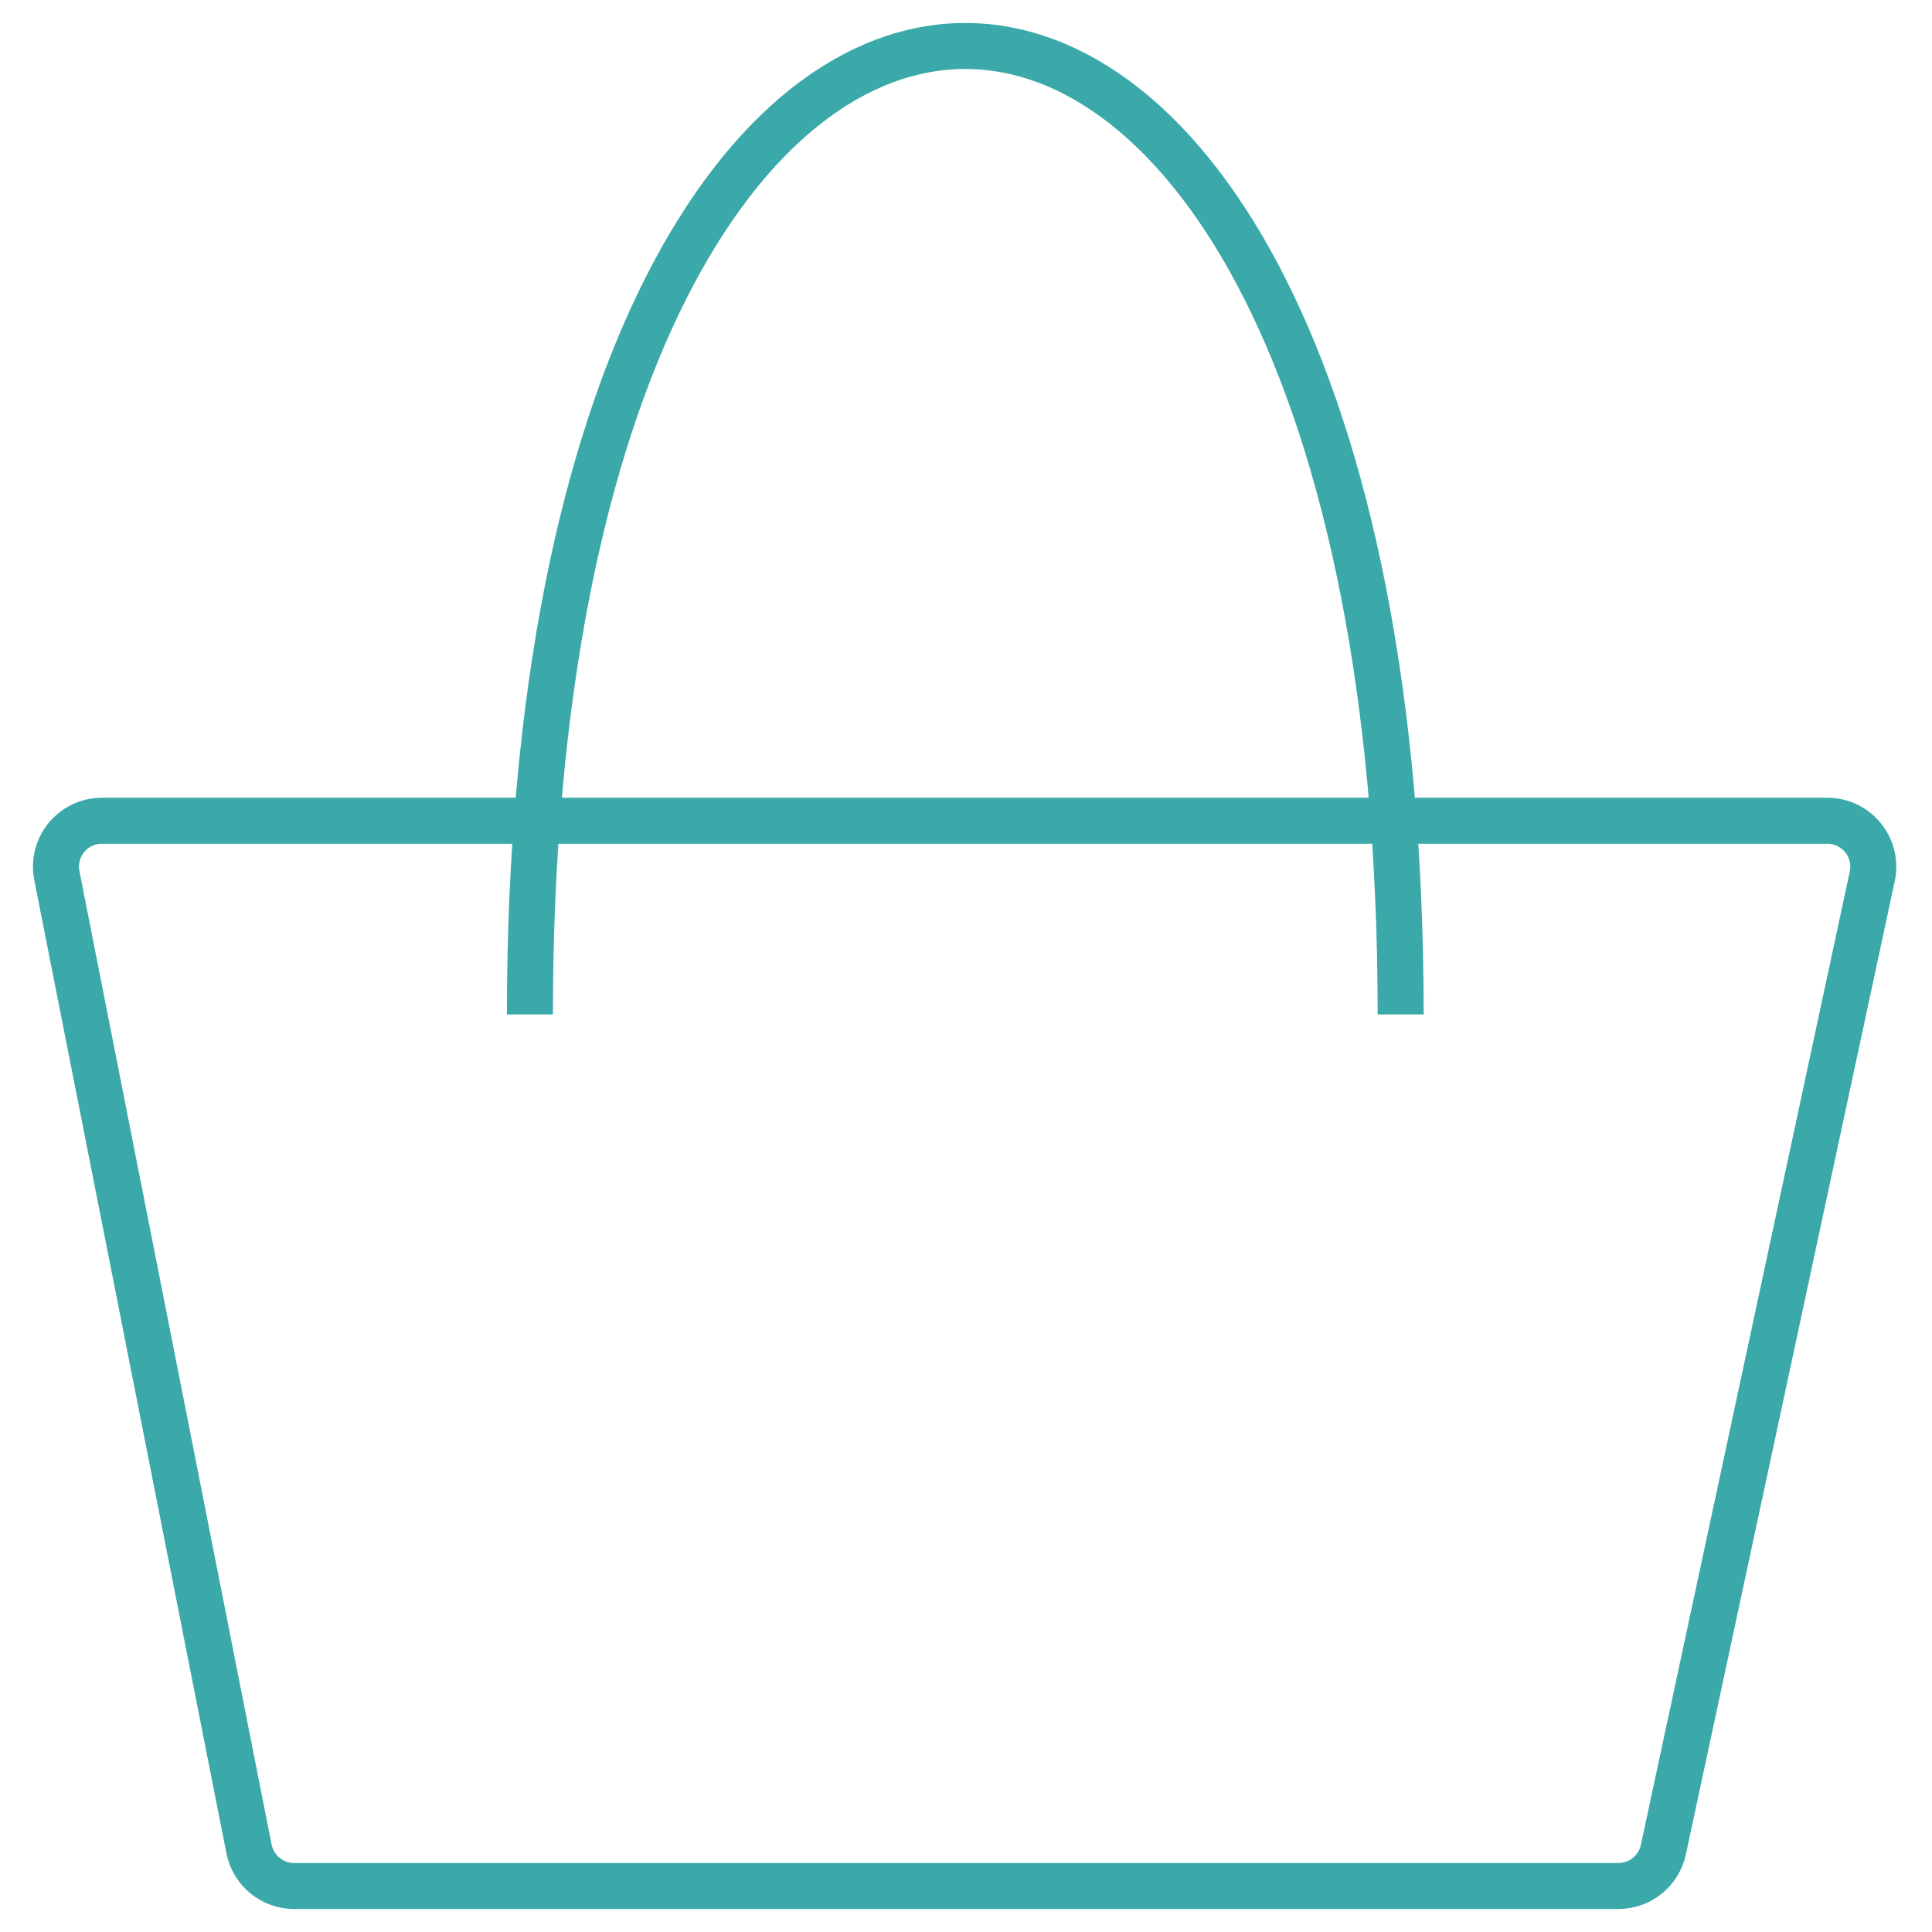<svg width="42" height="42" viewBox="0 0 42 42" fill="none" xmlns="http://www.w3.org/2000/svg">
<path d="M5.413 40.194L1.236 19.035C1.114 18.417 1.587 17.842 2.217 17.842H39.723C40.36 17.842 40.835 18.429 40.701 19.052L36.16 40.21C36.061 40.671 35.654 41 35.182 41H6.394C5.917 41 5.506 40.662 5.413 40.194Z" stroke="#3BA9A9"/>
<path d="M11.52 22.053C11.52 -6.018 30.449 -6.018 30.449 22.053" stroke="#3BA9A9"/>
</svg>

